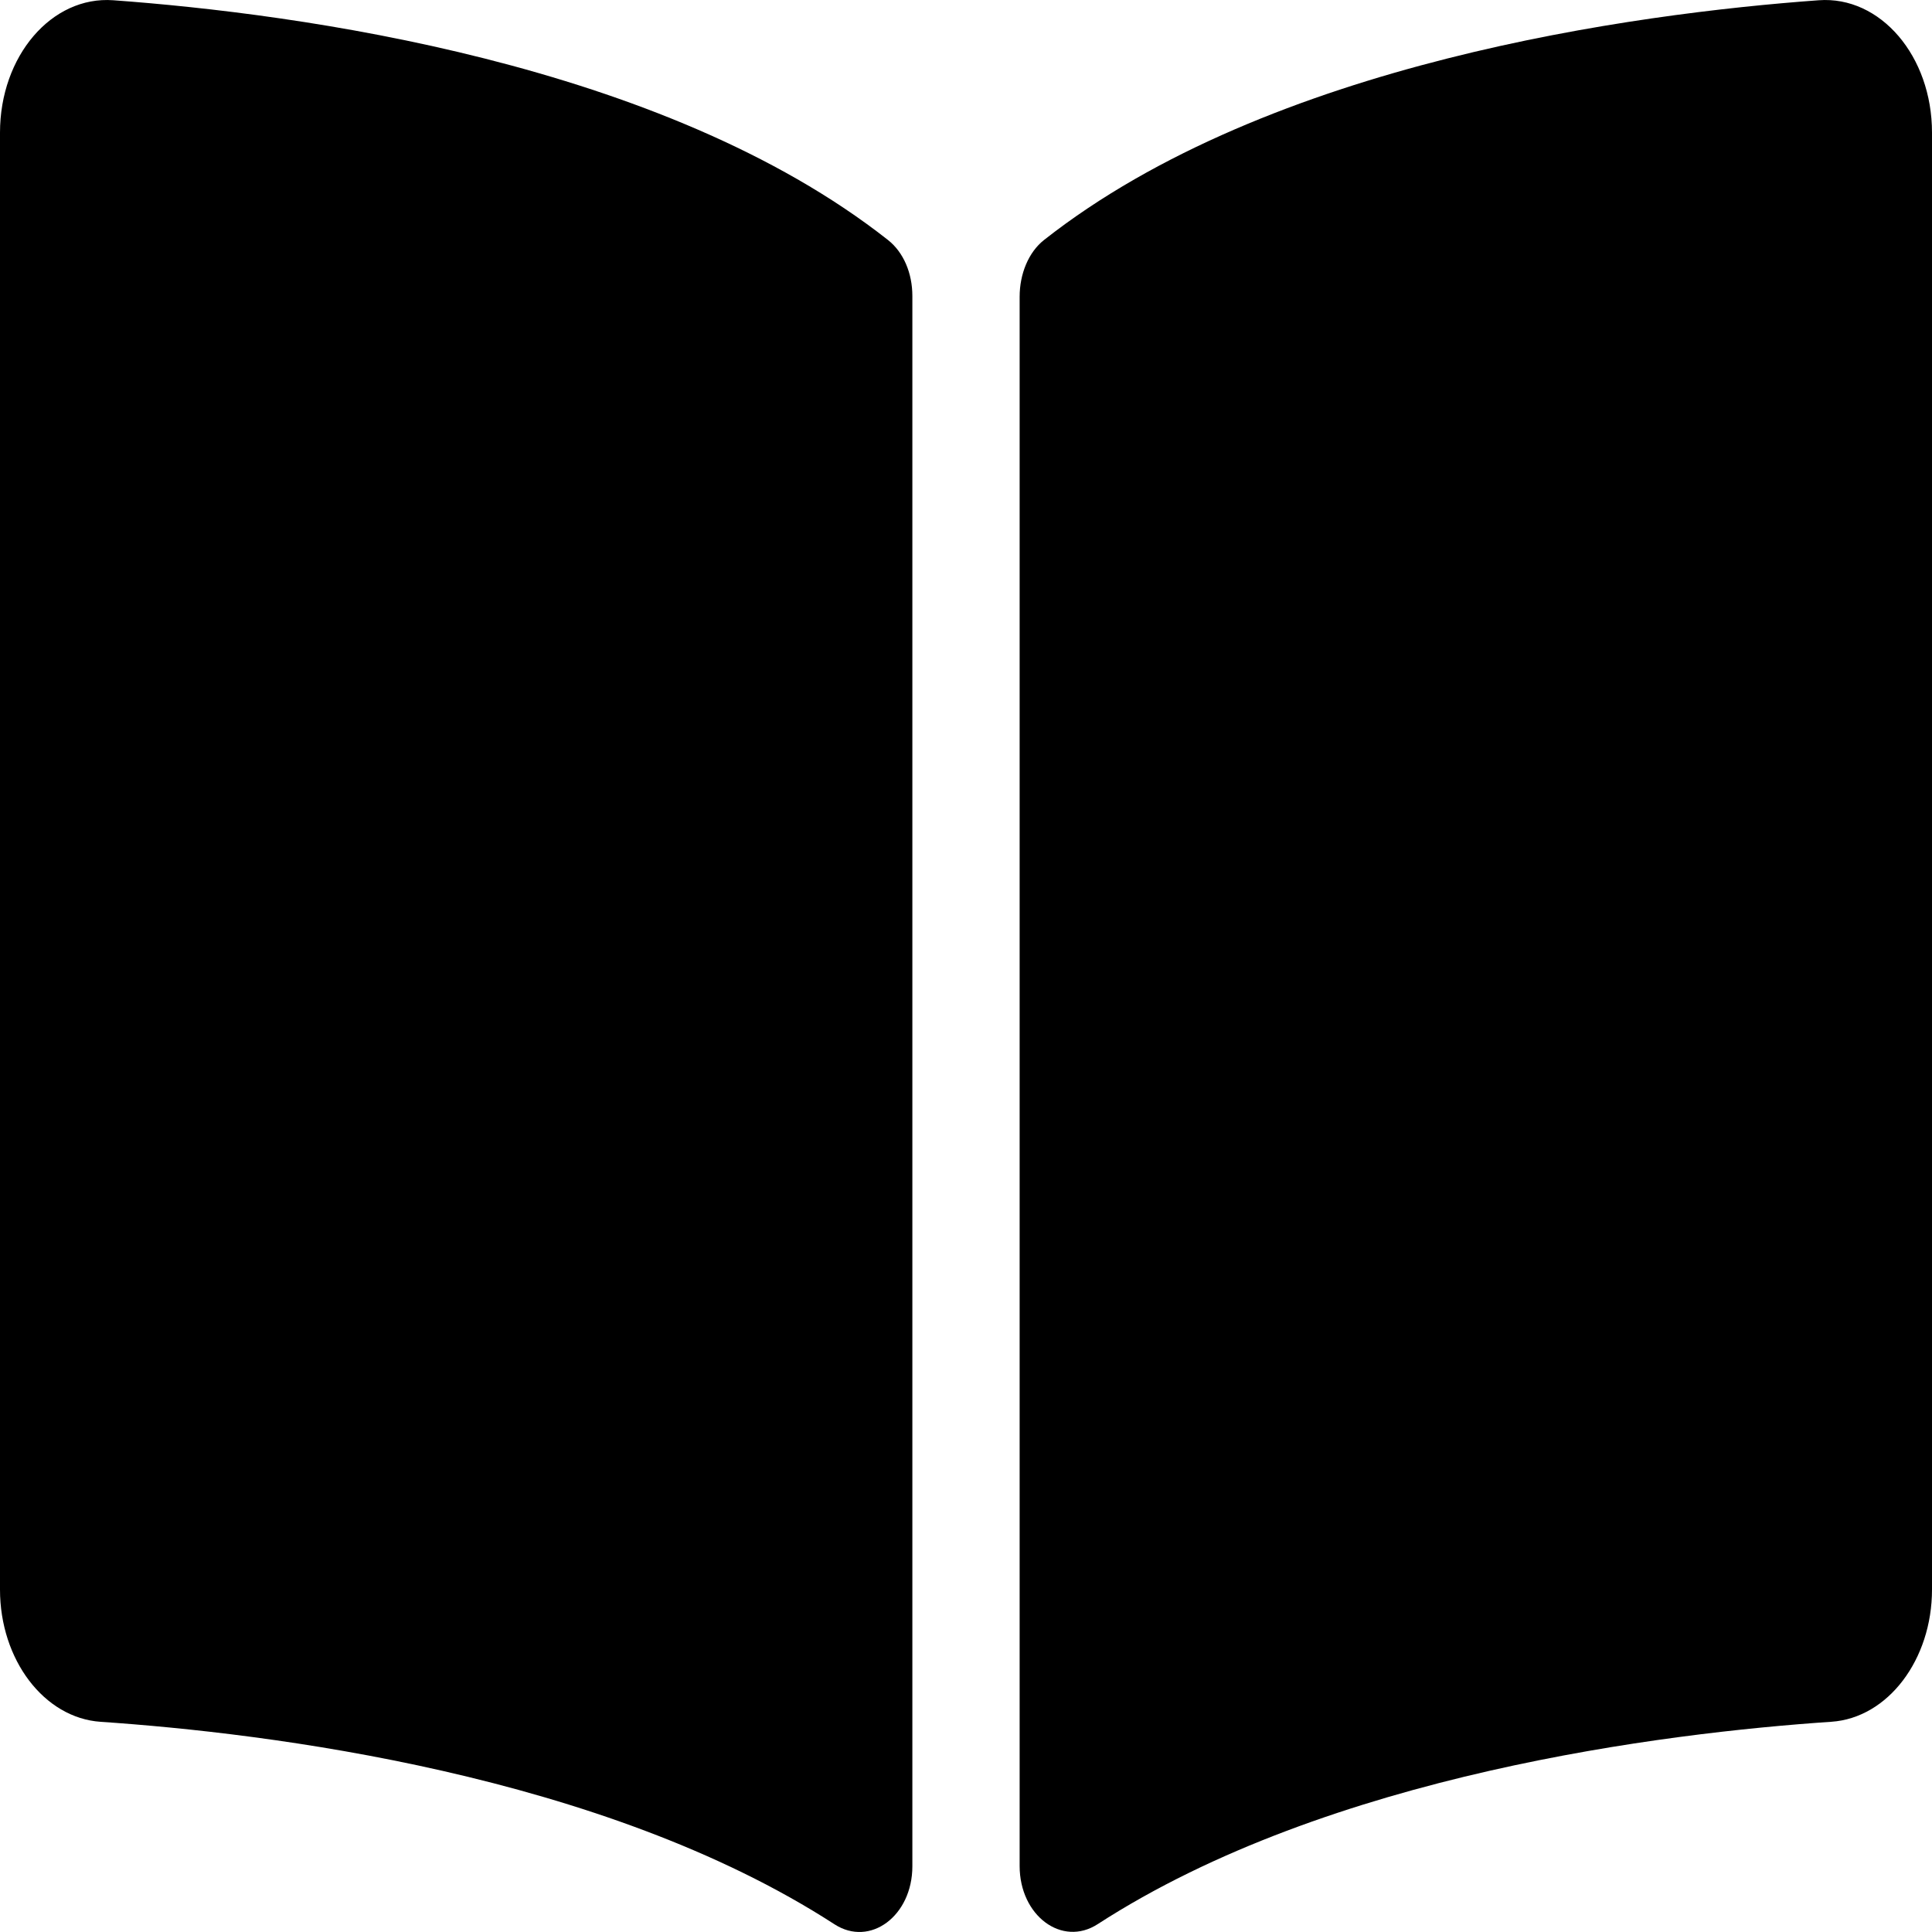 <svg width="38" height="38" viewBox="0 0 38 38" fill="none" xmlns="http://www.w3.org/2000/svg">
<g id="book-open" clip-path="url(#clip0_47_449)">
<path id="Vector" d="M35.772 0.005C32.157 0.268 24.971 1.229 20.535 4.72C20.229 4.961 20.055 5.389 20.055 5.837V36.701C20.055 37.68 20.889 38.3 21.591 37.845C26.155 34.892 32.756 34.086 36.02 33.865C37.134 33.79 38 32.641 38 31.265V2.609C38.001 1.106 36.987 -0.084 35.772 0.005ZM17.465 4.72C13.03 1.229 5.844 0.269 2.229 0.005C1.013 -0.084 0 1.106 0 2.609V31.265C0 32.643 0.866 33.791 1.981 33.866C5.246 34.087 11.85 34.893 16.413 37.848C17.114 38.302 17.945 37.684 17.945 36.707V5.822C17.945 5.373 17.772 4.962 17.465 4.72Z" fill="black"/>
</g>
<defs>
<clipPath id="clip0_47_449">
<rect width="38" height="38" fill="white"/>
</clipPath>
</defs>
</svg>

